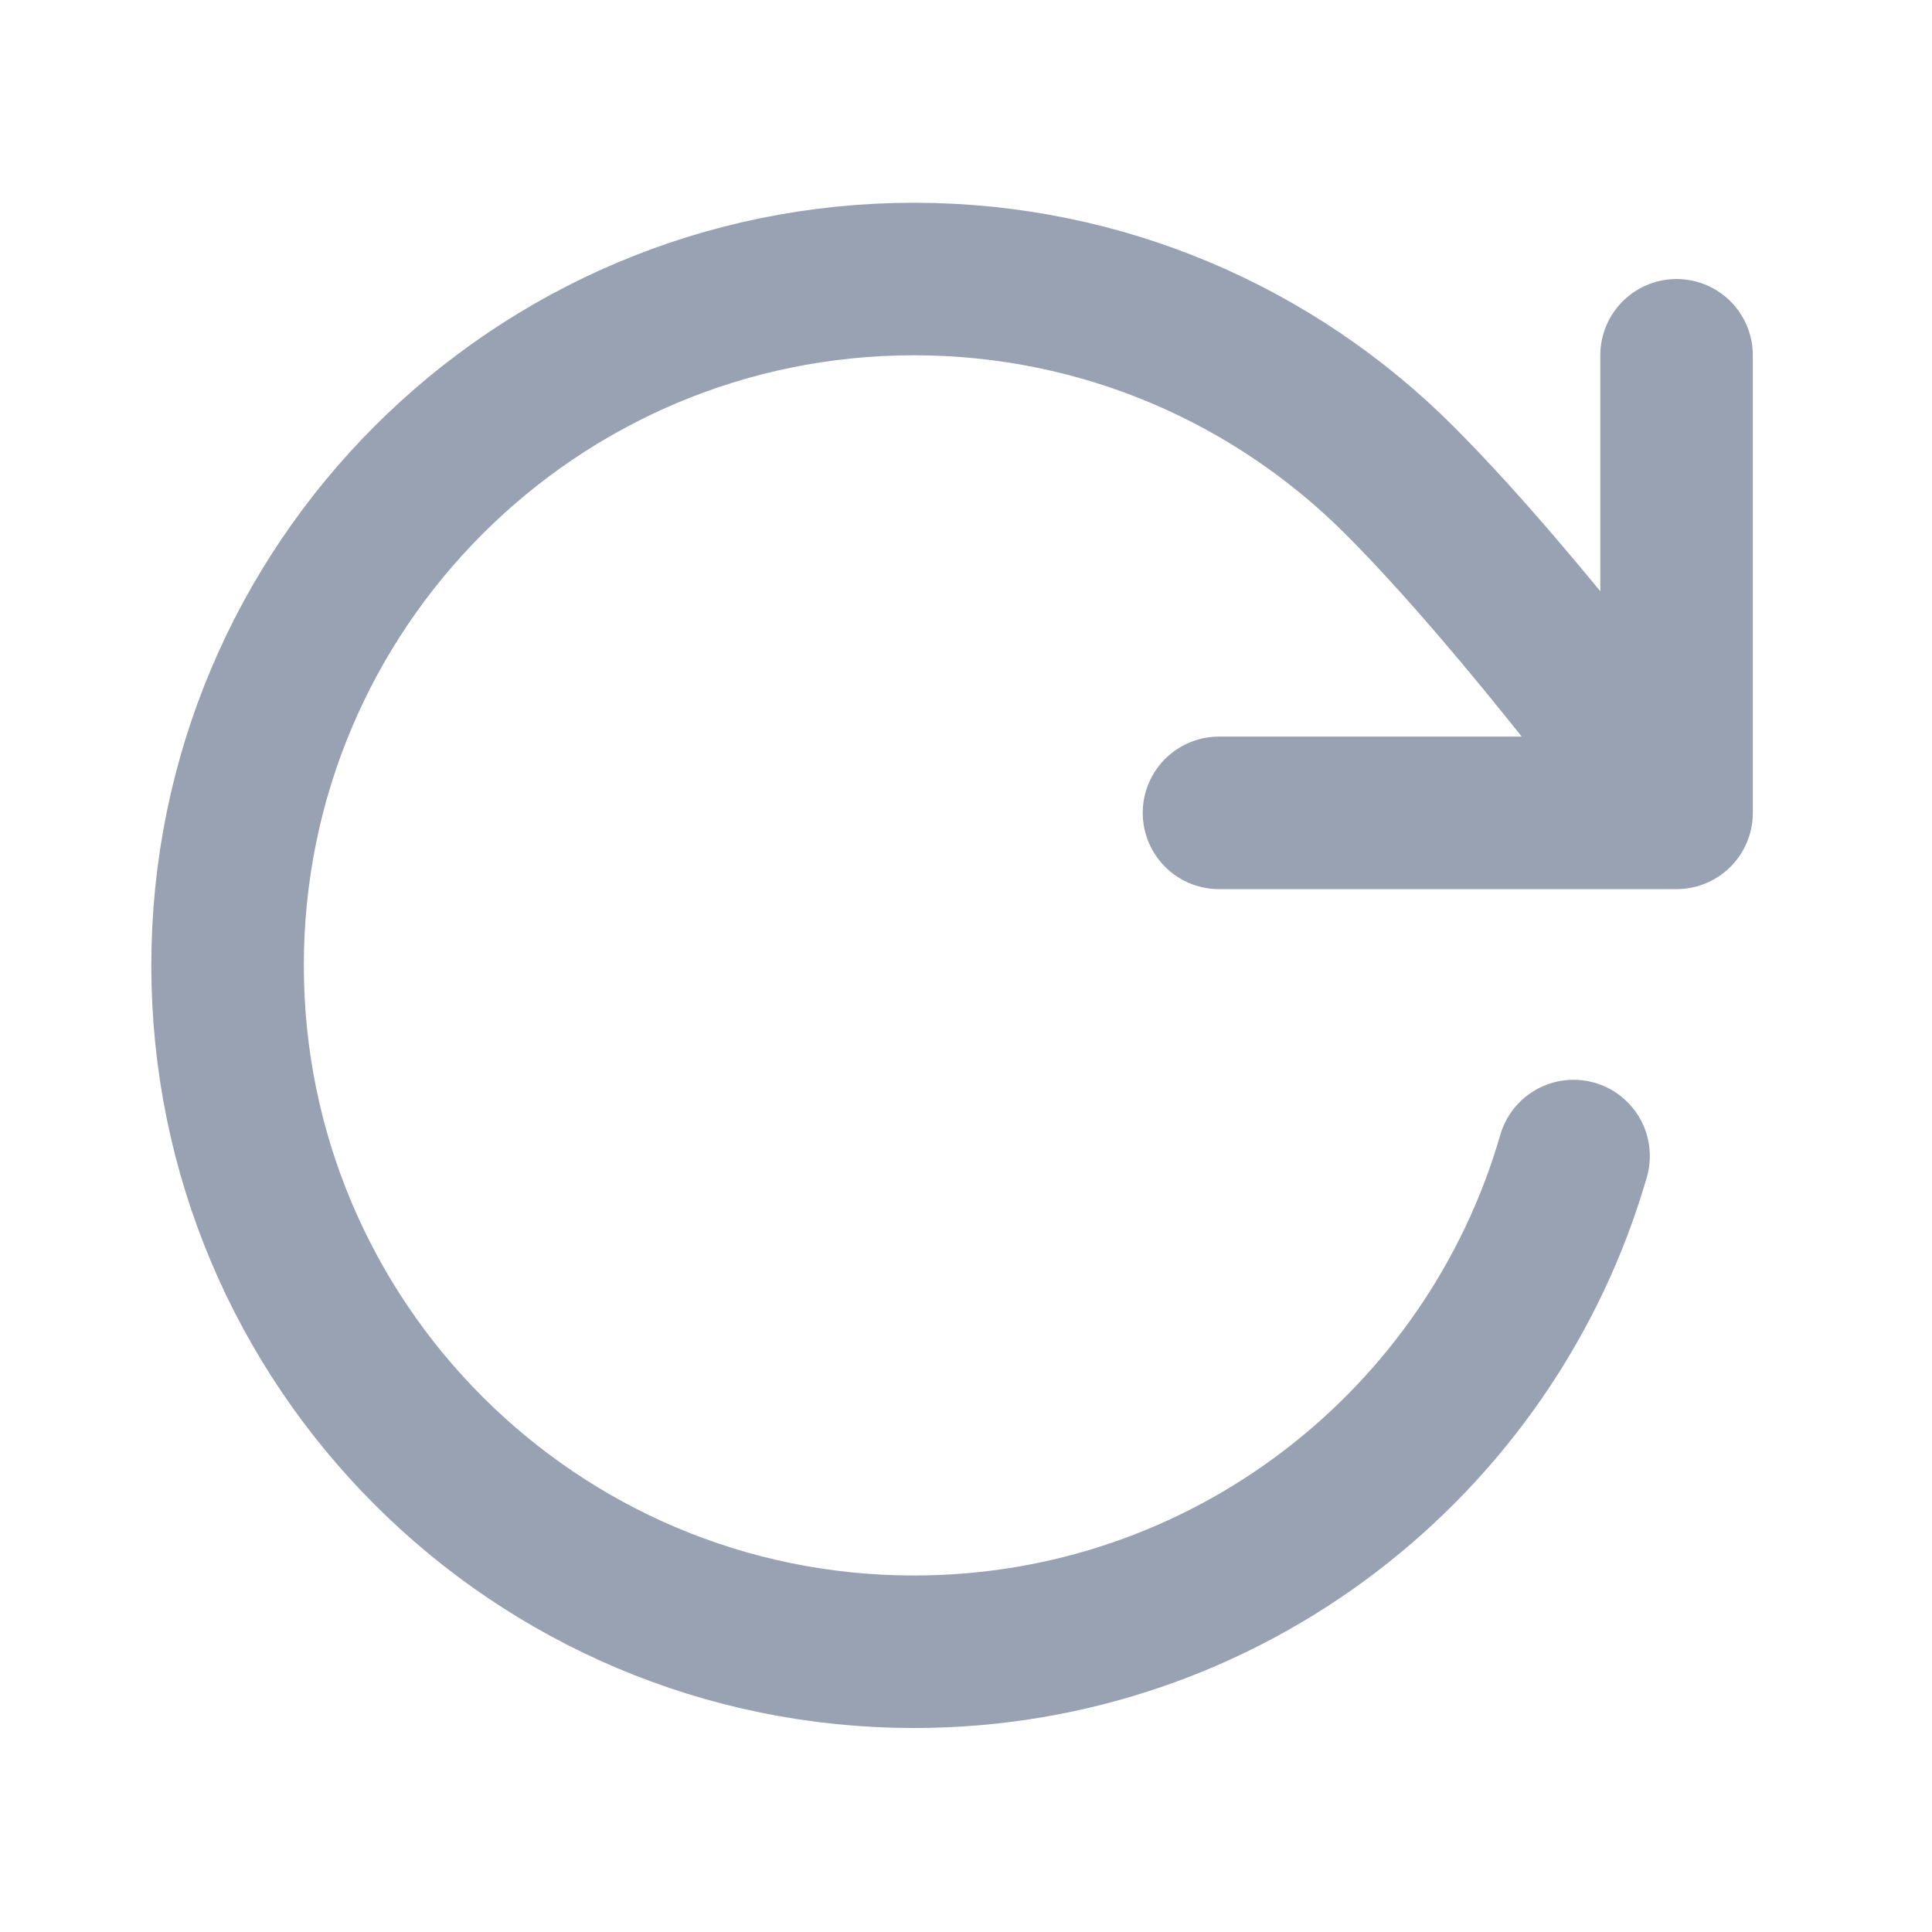 <svg width="19" height="19" viewBox="0 0 19 19" fill="none" xmlns="http://www.w3.org/2000/svg">
<path d="M16.488 7.994C16.488 7.994 14.985 5.945 13.763 4.723C12.541 3.5 10.853 2.744 8.988 2.744C5.26 2.744 2.238 5.766 2.238 9.494C2.238 13.222 5.26 16.244 8.988 16.244C12.066 16.244 14.662 14.185 15.475 11.369M16.488 7.994V3.494M16.488 7.994H11.988" stroke="#98A2B3" stroke-width="1.5" stroke-linecap="round" stroke-linejoin="round"/>
</svg>
